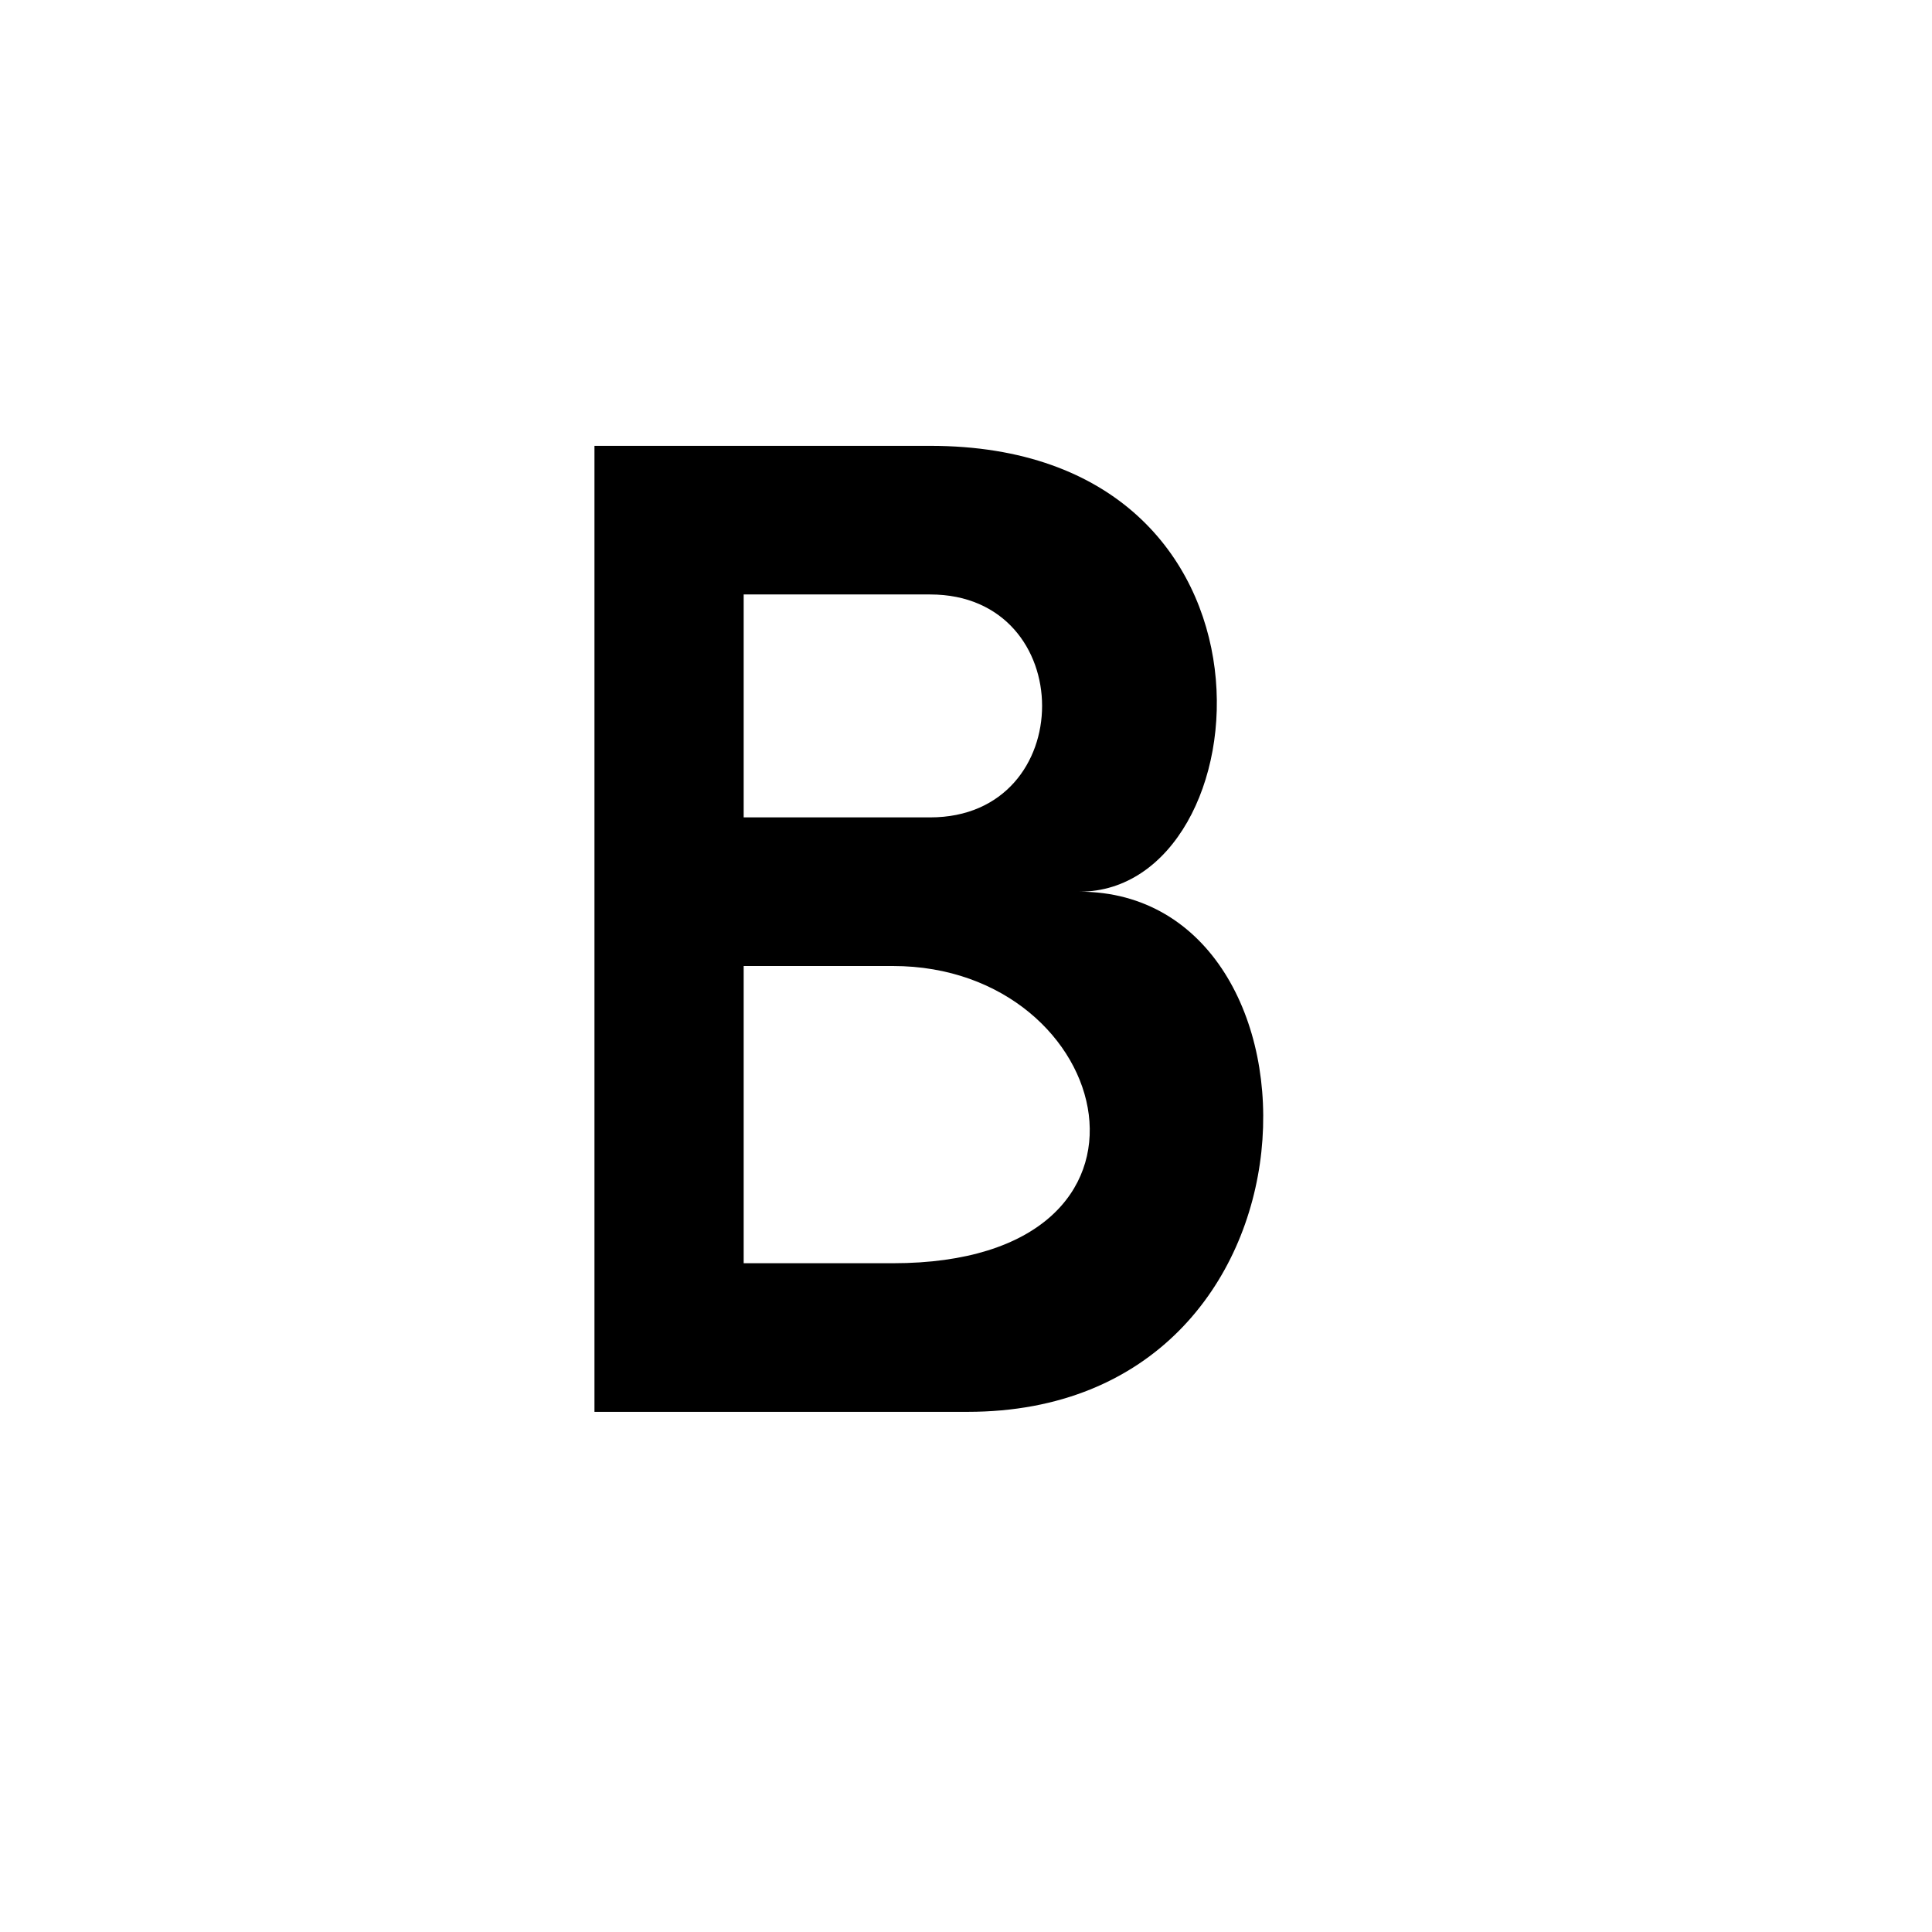<svg width="26" height="26" viewBox="0 0 26 26" xmlns="http://www.w3.org/2000/svg">
<path d="m 8,6 v 13 h 5.021 c 5.021,0 5.021,-7 1.506,-7 2.51,0 3.013,-6 -2.008,-6 z M 10.008,8 h 2.51 c 2.008,0 2.008,3 0,3 H 10.008 Z m 0,5 h 2.008 c 3.013,0 4.017,4 0,4 h -2.008 z" transform="" style="fill: #000000; fill-opacity: 1; stroke: none; stroke-width: 1px; stroke-linecap: butt; stroke-linejoin: miter; stroke-opacity: 1;" />
</svg>